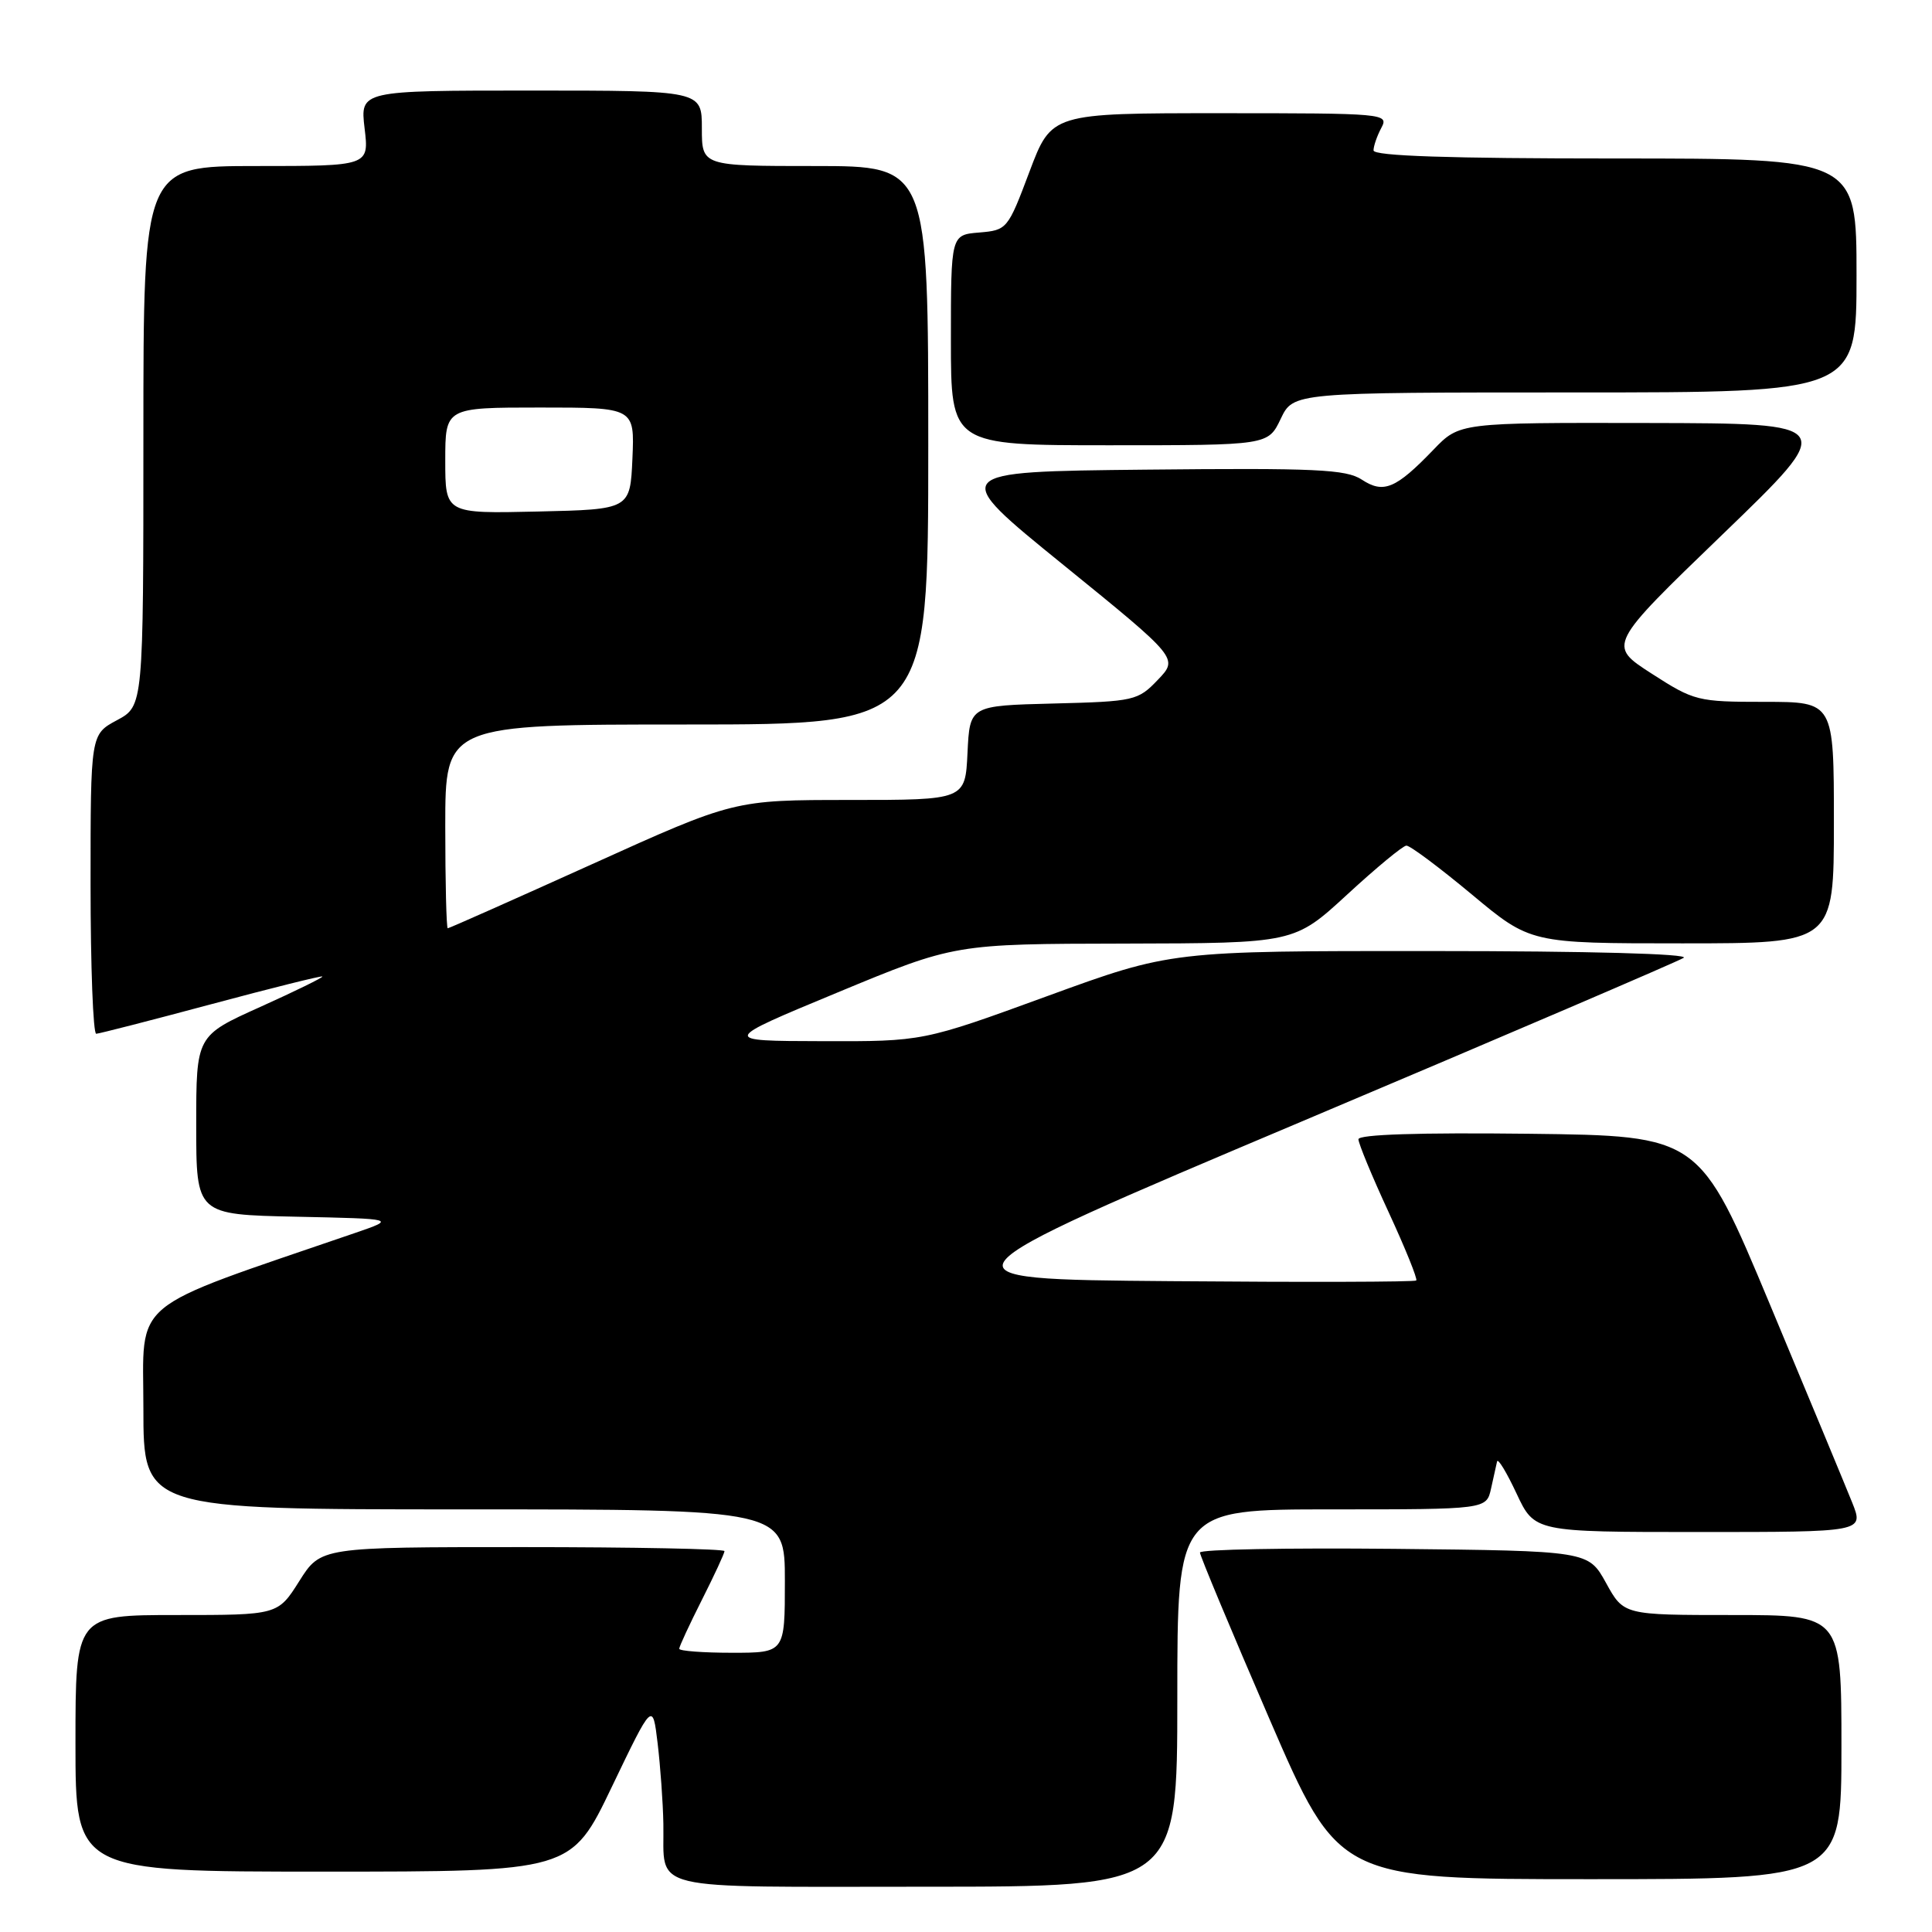 <?xml version="1.0" encoding="UTF-8" standalone="no"?>
<!DOCTYPE svg PUBLIC "-//W3C//DTD SVG 1.1//EN" "http://www.w3.org/Graphics/SVG/1.1/DTD/svg11.dtd" >
<svg xmlns="http://www.w3.org/2000/svg" xmlns:xlink="http://www.w3.org/1999/xlink" version="1.1" viewBox="0 0 256 256">
 <g >
 <path fill="currentColor"
d=" M 156.00 225.00 C 156.00 200.00 156.00 200.00 176.48 200.00 C 196.96 200.00 196.96 200.00 197.57 197.25 C 197.90 195.74 198.26 194.12 198.37 193.65 C 198.48 193.18 199.64 195.10 200.95 197.90 C 203.34 203.00 203.34 203.00 225.16 203.00 C 246.98 203.00 246.98 203.00 245.43 199.11 C 244.57 196.97 239.67 185.16 234.53 172.86 C 225.19 150.50 225.19 150.50 202.60 150.23 C 188.01 150.06 180.00 150.32 180.00 150.96 C 180.00 151.51 181.80 155.87 184.01 160.64 C 186.21 165.41 187.86 169.48 187.66 169.67 C 187.47 169.87 172.84 169.91 155.16 169.76 C 123.02 169.50 123.02 169.50 172.35 148.66 C 199.48 137.20 222.31 127.41 223.09 126.92 C 223.93 126.39 210.57 126.02 189.84 126.02 C 155.19 126.00 155.19 126.00 138.74 132.00 C 122.30 138.00 122.30 138.00 108.90 137.96 C 95.50 137.93 95.50 137.93 111.00 131.50 C 126.50 125.07 126.50 125.07 149.00 125.03 C 171.50 124.98 171.50 124.98 178.50 118.54 C 182.35 114.99 185.88 112.07 186.35 112.05 C 186.82 112.02 190.71 114.93 195.00 118.50 C 202.79 125.00 202.79 125.00 222.90 125.00 C 243.00 125.00 243.00 125.00 243.00 109.00 C 243.00 93.00 243.00 93.00 233.83 93.00 C 224.94 93.00 224.49 92.89 218.84 89.25 C 213.02 85.50 213.02 85.50 228.26 70.80 C 243.50 56.10 243.50 56.10 218.45 56.05 C 193.39 56.00 193.39 56.00 189.95 59.58 C 184.95 64.77 183.33 65.45 180.44 63.55 C 178.36 62.19 174.37 62.00 151.85 62.23 C 125.67 62.50 125.67 62.50 140.91 74.86 C 156.15 87.23 156.15 87.23 153.42 90.08 C 150.78 92.84 150.32 92.95 139.59 93.22 C 128.50 93.50 128.50 93.50 128.20 99.75 C 127.90 106.00 127.90 106.00 112.59 106.00 C 97.27 106.00 97.27 106.00 78.47 114.50 C 68.13 119.17 59.52 123.00 59.33 123.00 C 59.15 123.00 59.00 116.92 59.00 109.50 C 59.00 96.00 59.00 96.00 91.00 96.00 C 123.00 96.00 123.00 96.00 123.00 59.00 C 123.00 22.00 123.00 22.00 108.00 22.00 C 93.00 22.00 93.00 22.00 93.00 17.00 C 93.00 12.00 93.00 12.00 70.36 12.00 C 47.72 12.00 47.72 12.00 48.31 17.00 C 48.91 22.00 48.91 22.00 33.95 22.00 C 19.00 22.00 19.00 22.00 19.00 57.77 C 19.00 93.55 19.00 93.55 15.50 95.43 C 12.00 97.31 12.00 97.31 12.00 117.16 C 12.00 128.07 12.34 136.99 12.75 136.98 C 13.16 136.96 20.02 135.20 28.00 133.06 C 35.98 130.92 42.60 129.27 42.72 129.39 C 42.84 129.51 39.13 131.33 34.47 133.43 C 26.00 137.24 26.00 137.24 26.00 149.09 C 26.00 160.94 26.00 160.94 39.25 161.22 C 52.50 161.50 52.50 161.50 47.00 163.39 C 16.69 173.79 19.00 171.88 19.00 186.60 C 19.00 200.00 19.00 200.00 61.50 200.00 C 104.00 200.00 104.00 200.00 104.00 209.50 C 104.00 219.00 104.00 219.00 97.00 219.00 C 93.15 219.00 90.00 218.76 90.00 218.47 C 90.00 218.18 91.35 215.27 93.00 212.00 C 94.65 208.73 96.00 205.82 96.00 205.53 C 96.00 205.24 83.96 205.00 69.25 205.00 C 42.50 205.00 42.50 205.00 39.66 209.50 C 36.82 214.00 36.82 214.00 23.41 214.00 C 10.00 214.00 10.00 214.00 10.00 231.00 C 10.00 248.00 10.00 248.00 42.84 248.00 C 75.69 248.00 75.69 248.00 81.08 236.75 C 86.48 225.50 86.48 225.50 87.14 231.00 C 87.50 234.03 87.85 238.83 87.90 241.67 C 88.07 250.74 84.99 250.00 122.61 250.00 C 156.00 250.00 156.00 250.00 156.00 225.00 Z  M 244.00 231.50 C 244.00 214.00 244.00 214.00 229.57 214.00 C 215.15 214.00 215.15 214.00 212.81 209.75 C 210.46 205.50 210.46 205.50 184.73 205.23 C 170.58 205.09 159.00 205.30 159.00 205.72 C 159.00 206.13 163.14 216.04 168.19 227.73 C 177.39 249.00 177.39 249.00 210.69 249.00 C 244.00 249.00 244.00 249.00 244.00 231.50 Z  M 169.70 55.50 C 171.37 52.00 171.37 52.00 208.69 52.00 C 246.00 52.00 246.00 52.00 246.00 36.50 C 246.00 21.00 246.00 21.00 214.00 21.00 C 192.02 21.00 182.00 20.67 182.00 19.93 C 182.00 19.35 182.47 18.00 183.04 16.93 C 184.04 15.05 183.51 15.00 161.70 15.00 C 139.33 15.00 139.33 15.00 136.41 22.75 C 133.54 30.38 133.44 30.50 129.75 30.81 C 126.00 31.12 126.00 31.12 126.00 45.06 C 126.00 59.00 126.00 59.00 147.02 59.00 C 168.03 59.00 168.03 59.00 169.70 55.50 Z  M 59.00 61.03 C 59.00 54.00 59.00 54.00 71.55 54.00 C 84.09 54.00 84.09 54.00 83.80 60.75 C 83.50 67.50 83.50 67.50 71.25 67.78 C 59.00 68.06 59.00 68.06 59.00 61.03 Z "/>
</g>
</svg>
